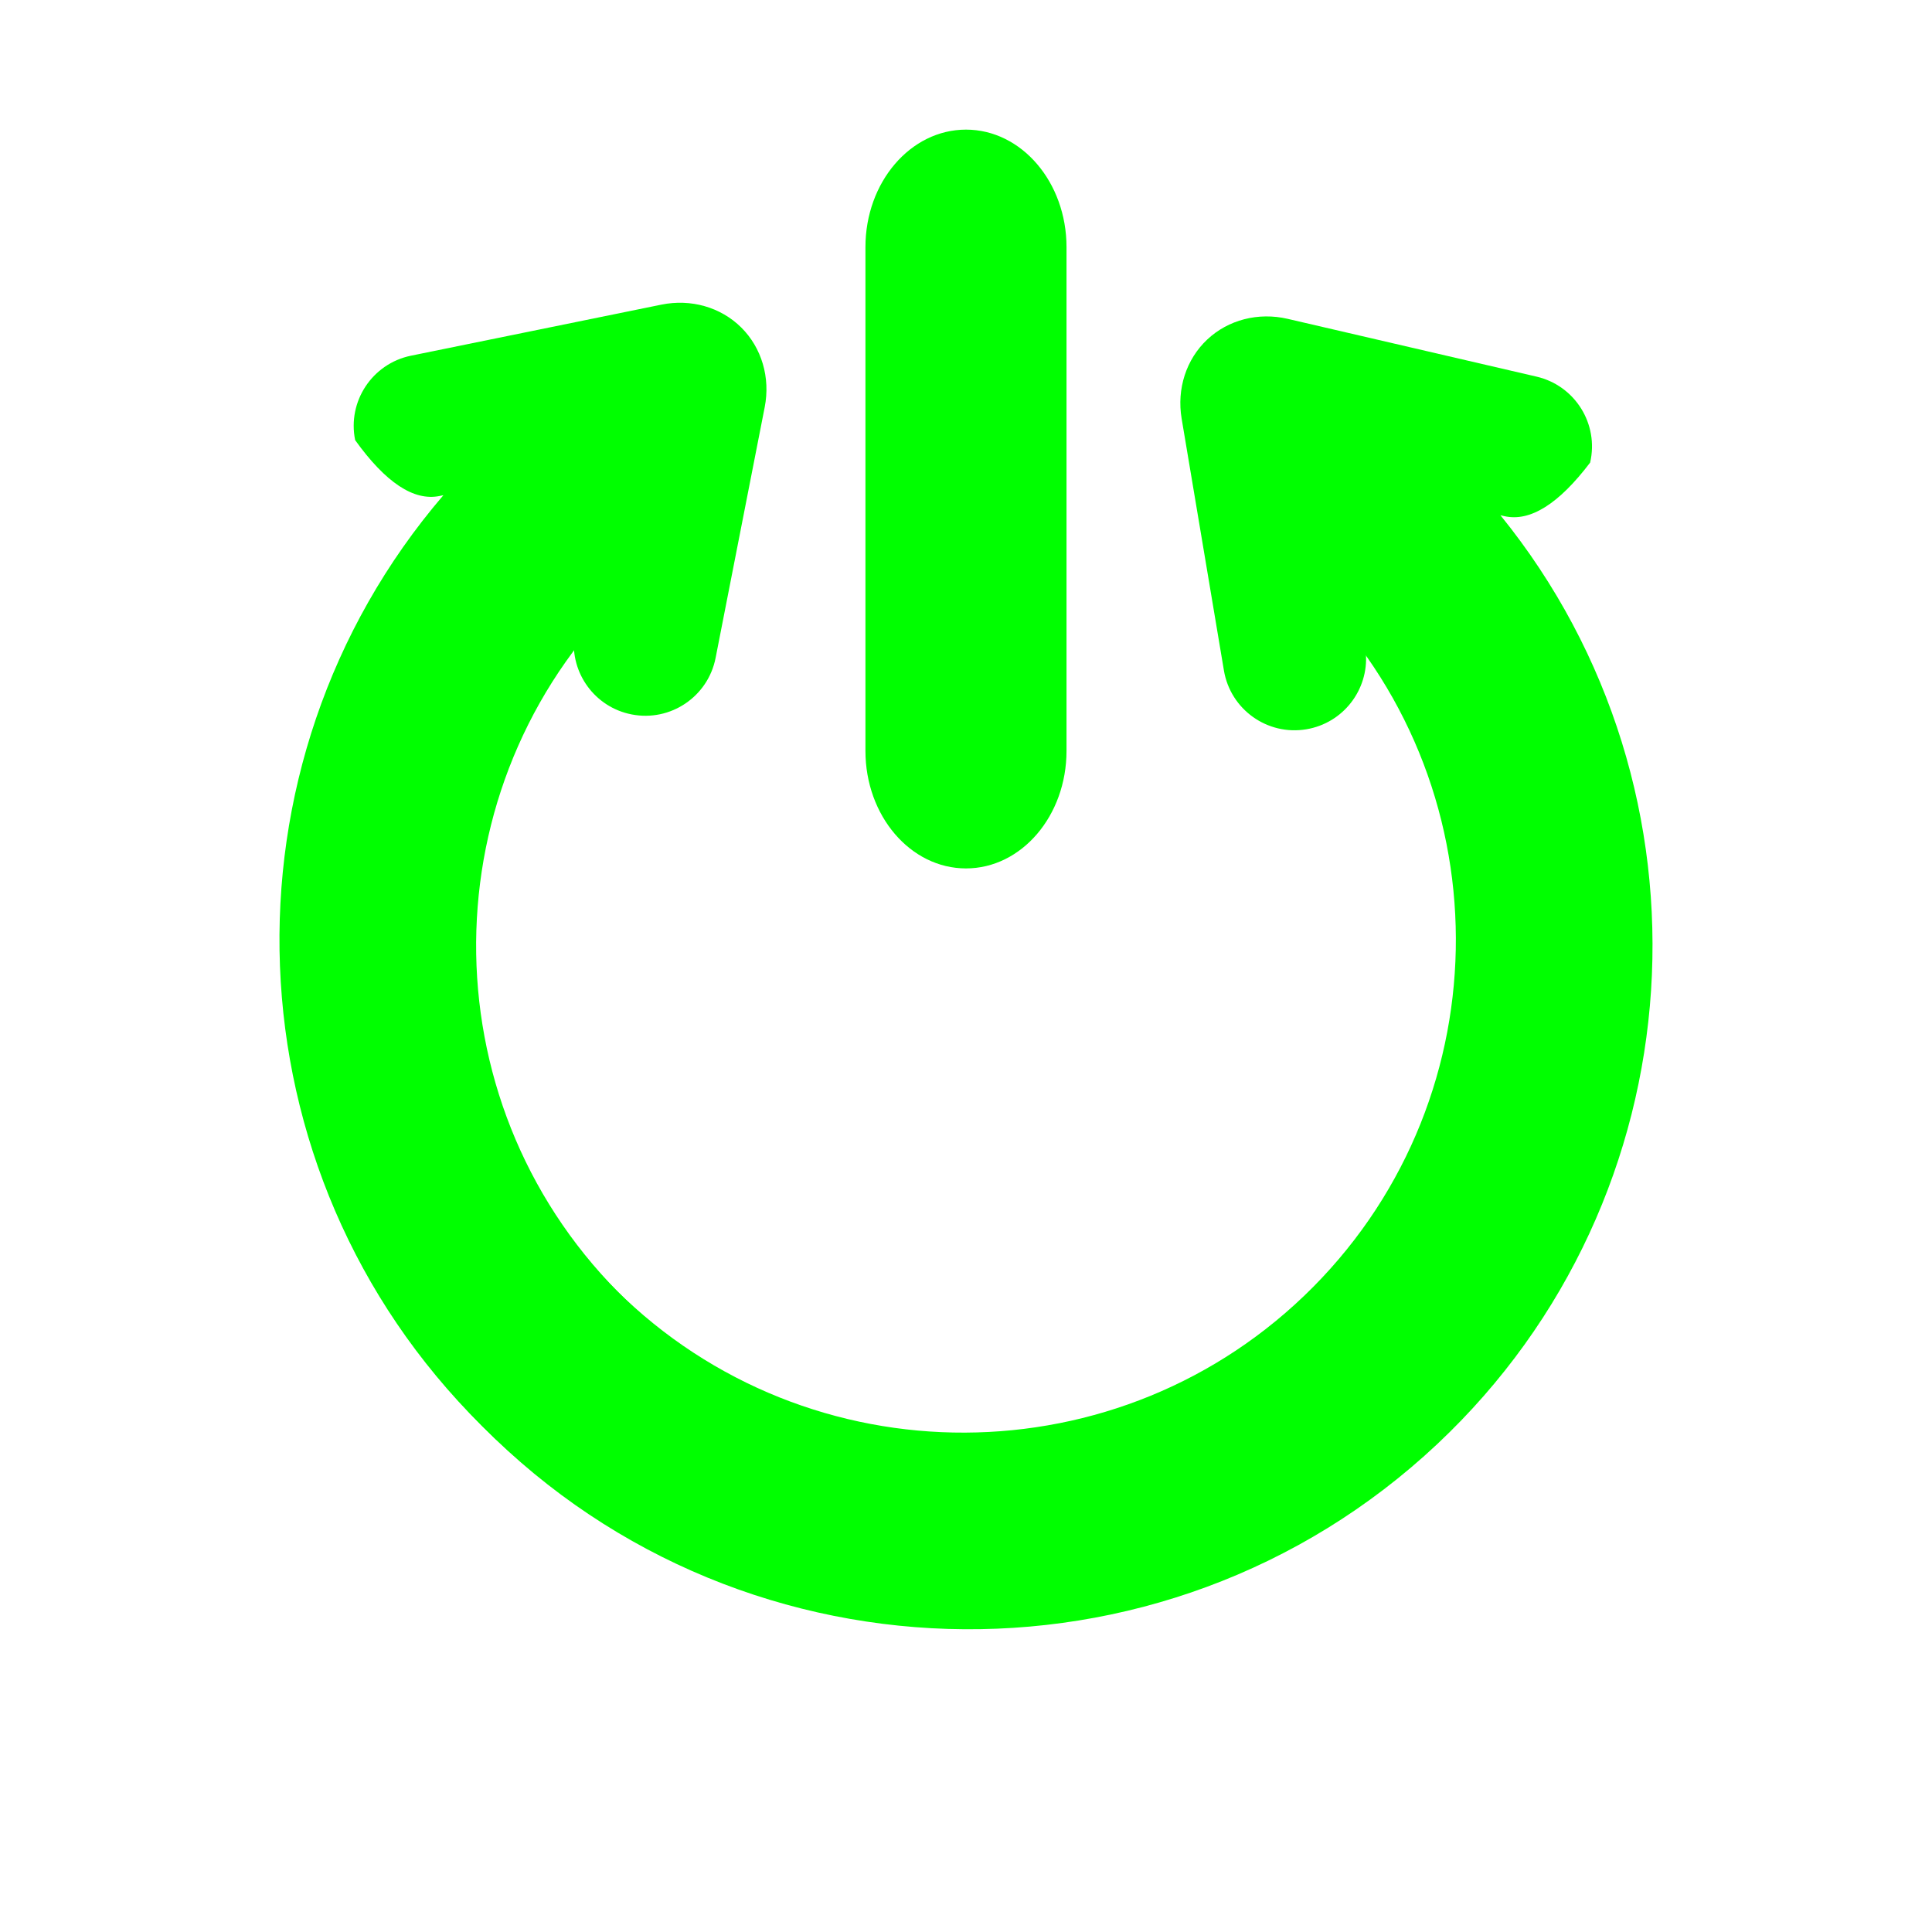 <svg width="640" height="640" xmlns="http://www.w3.org/2000/svg" xmlns:xlink="http://www.w3.org/1999/xlink" preserveAspectRatio="xMidYMid meet">
 <defs>
  <path id="c3KP4hjCD" d="m565.71,302.24c-0.07,0.11 -0.64,0.95 -0.71,1.06c-8.57,-117.16 -106.63,-209.86 -225.94,-209.86c-124.93,0 -226.56,101.63 -226.56,226.56c0,124.93 101.63,226.56 226.56,226.56c17.46,0 31.62,-14.15 31.62,-31.62c0,-17.46 -14.16,-31.62 -31.62,-31.62c-90.06,0 -163.32,-73.26 -163.32,-163.32c0,-90.06 73.26,-163.32 163.32,-163.32c83.47,0 152.5,62.94 162.16,143.85c-7.61,-9.47 -21.32,-11.73 -31.62,-4.86c-10.9,7.26 -13.84,21.99 -6.57,32.89c4.69,7.04 42.26,63.37 46.95,70.41c5.54,8.31 14.56,13.27 24.12,13.27c9.56,0 18.57,-4.96 24.11,-13.27c4.7,-7.04 42.26,-63.37 46.96,-70.41c7.26,-10.9 4.32,-25.63 -6.57,-32.89c0,0 0,0 0,0c-17.09,-2.88 -28.05,-0.69 -32.89,6.57z"/>
  <path id="bNUpljnq" d="m310.67,545.89c0.1,-0.07 0.97,-0.6 1.08,-0.67c-116.79,-12.66 -206.01,-113.89 -201.85,-233.13c4.36,-124.85 109.48,-222.87 234.33,-218.51c124.85,4.36 222.88,109.48 218.52,234.33c-0.61,17.45 -15.25,31.1 -32.71,30.49c-17.45,-0.61 -31.1,-15.25 -30.49,-32.7c3.14,-90 -67.52,-165.78 -157.53,-168.92c-90,-3.15 -165.78,67.52 -168.92,157.52c-2.91,83.42 57.58,154.61 138.11,167.08c-9.2,-7.93 -10.98,-21.72 -3.76,-31.77c7.64,-10.64 22.46,-13.06 33.1,-5.42c6.87,4.94 61.86,44.45 68.73,49.38c8.11,5.83 12.76,15.02 12.42,24.57c-0.33,9.55 -5.61,18.39 -14.1,23.63c-7.2,4.45 -64.81,40.03 -72.01,44.48c-11.15,6.87 -25.76,3.42 -32.64,-7.72c0,0 0,0 0,0c-2.29,-17.17 0.29,-28.05 7.72,-32.64z"/>
 </defs>
   <g transform="rotate(-135.225, 319.771, 281.623)" id="svg_2">
    <use x="-39.684" y="-59.988" id="svg_4" fill="#00ff00" xlink:href="#c3KP4hjCD"/>
    <use x="-39.684" y="-59.988" id="svg_6" stroke-opacity="0" fill="#00ff00" fill-opacity="0" xlink:href="#c3KP4hjCD"/>
    <use x="-39.684" y="-59.988" id="svg_8" fill="#00ff00" xlink:href="#bNUpljnq"/>
    <use x="-39.684" y="-59.988" id="svg_10" fill-opacity="0" xlink:href="#bNUpljnq"/>
   </g>
  <g transform="matrix(1.431, 0, 0, 1.673, -996.886, -919.651)" id="svg_27">
    <path fill="#00ff00" id="svg_29" d="m920.25,575.368c-12.853,0 -23.273,10.42 -23.273,23.273l0,99.739c0,12.853 10.42,23.273 23.273,23.273c12.853,0 23.273,-10.42 23.273,-23.273l0,-99.739c0,-12.853 -10.42,-23.273 -23.273,-23.273z"/>
  </g>
</svg>